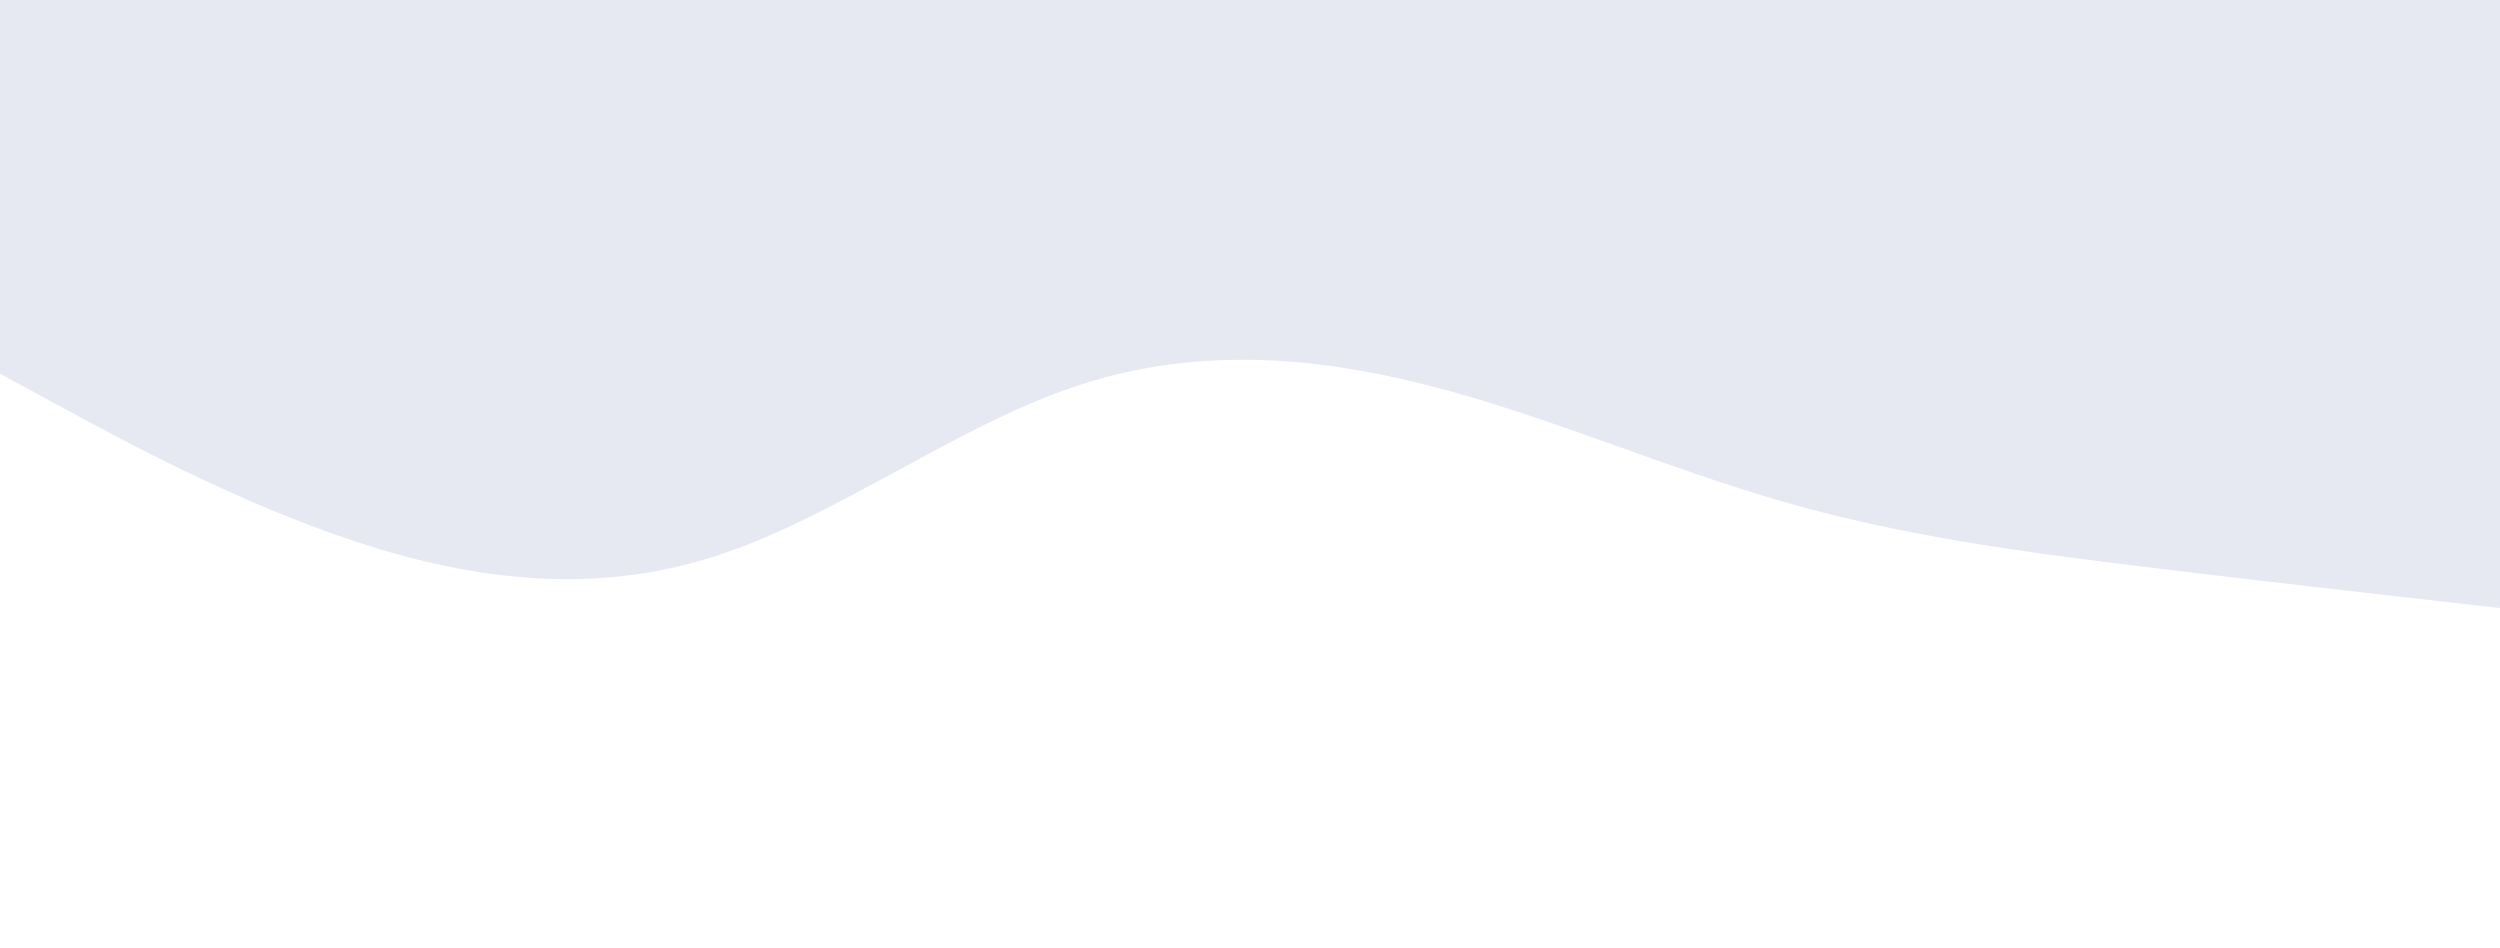 <svg id="visual" viewBox="0 0 1920 728" width="1920" height="728" xmlns="http://www.w3.org/2000/svg" xmlns:xlink="http://www.w3.org/1999/xlink" version="1.1"><path d="M0 287L45.7 311.8C91.3 336.7 182.7 386.3 274.2 416.3C365.7 446.3 457.3 456.7 548.8 427.3C640.3 398 731.7 329 823 297.7C914.3 266.3 1005.7 272.7 1097 296C1188.3 319.3 1279.7 359.7 1371.2 385.8C1462.7 412 1554.3 424 1645.8 435.2C1737.3 446.3 1828.7 456.7 1874.3 461.8L1920 467L1920 0L1874.3 0C1828.7 0 1737.3 0 1645.8 0C1554.3 0 1462.7 0 1371.2 0C1279.7 0 1188.3 0 1097 0C1005.7 0 914.3 0 823 0C731.7 0 640.3 0 548.8 0C457.3 0 365.7 0 274.2 0C182.7 0 91.3 0 45.7 0L0 0Z" fill="#E6E9F2" stroke-linecap="round" stroke-linejoin="miter"></path></svg>
